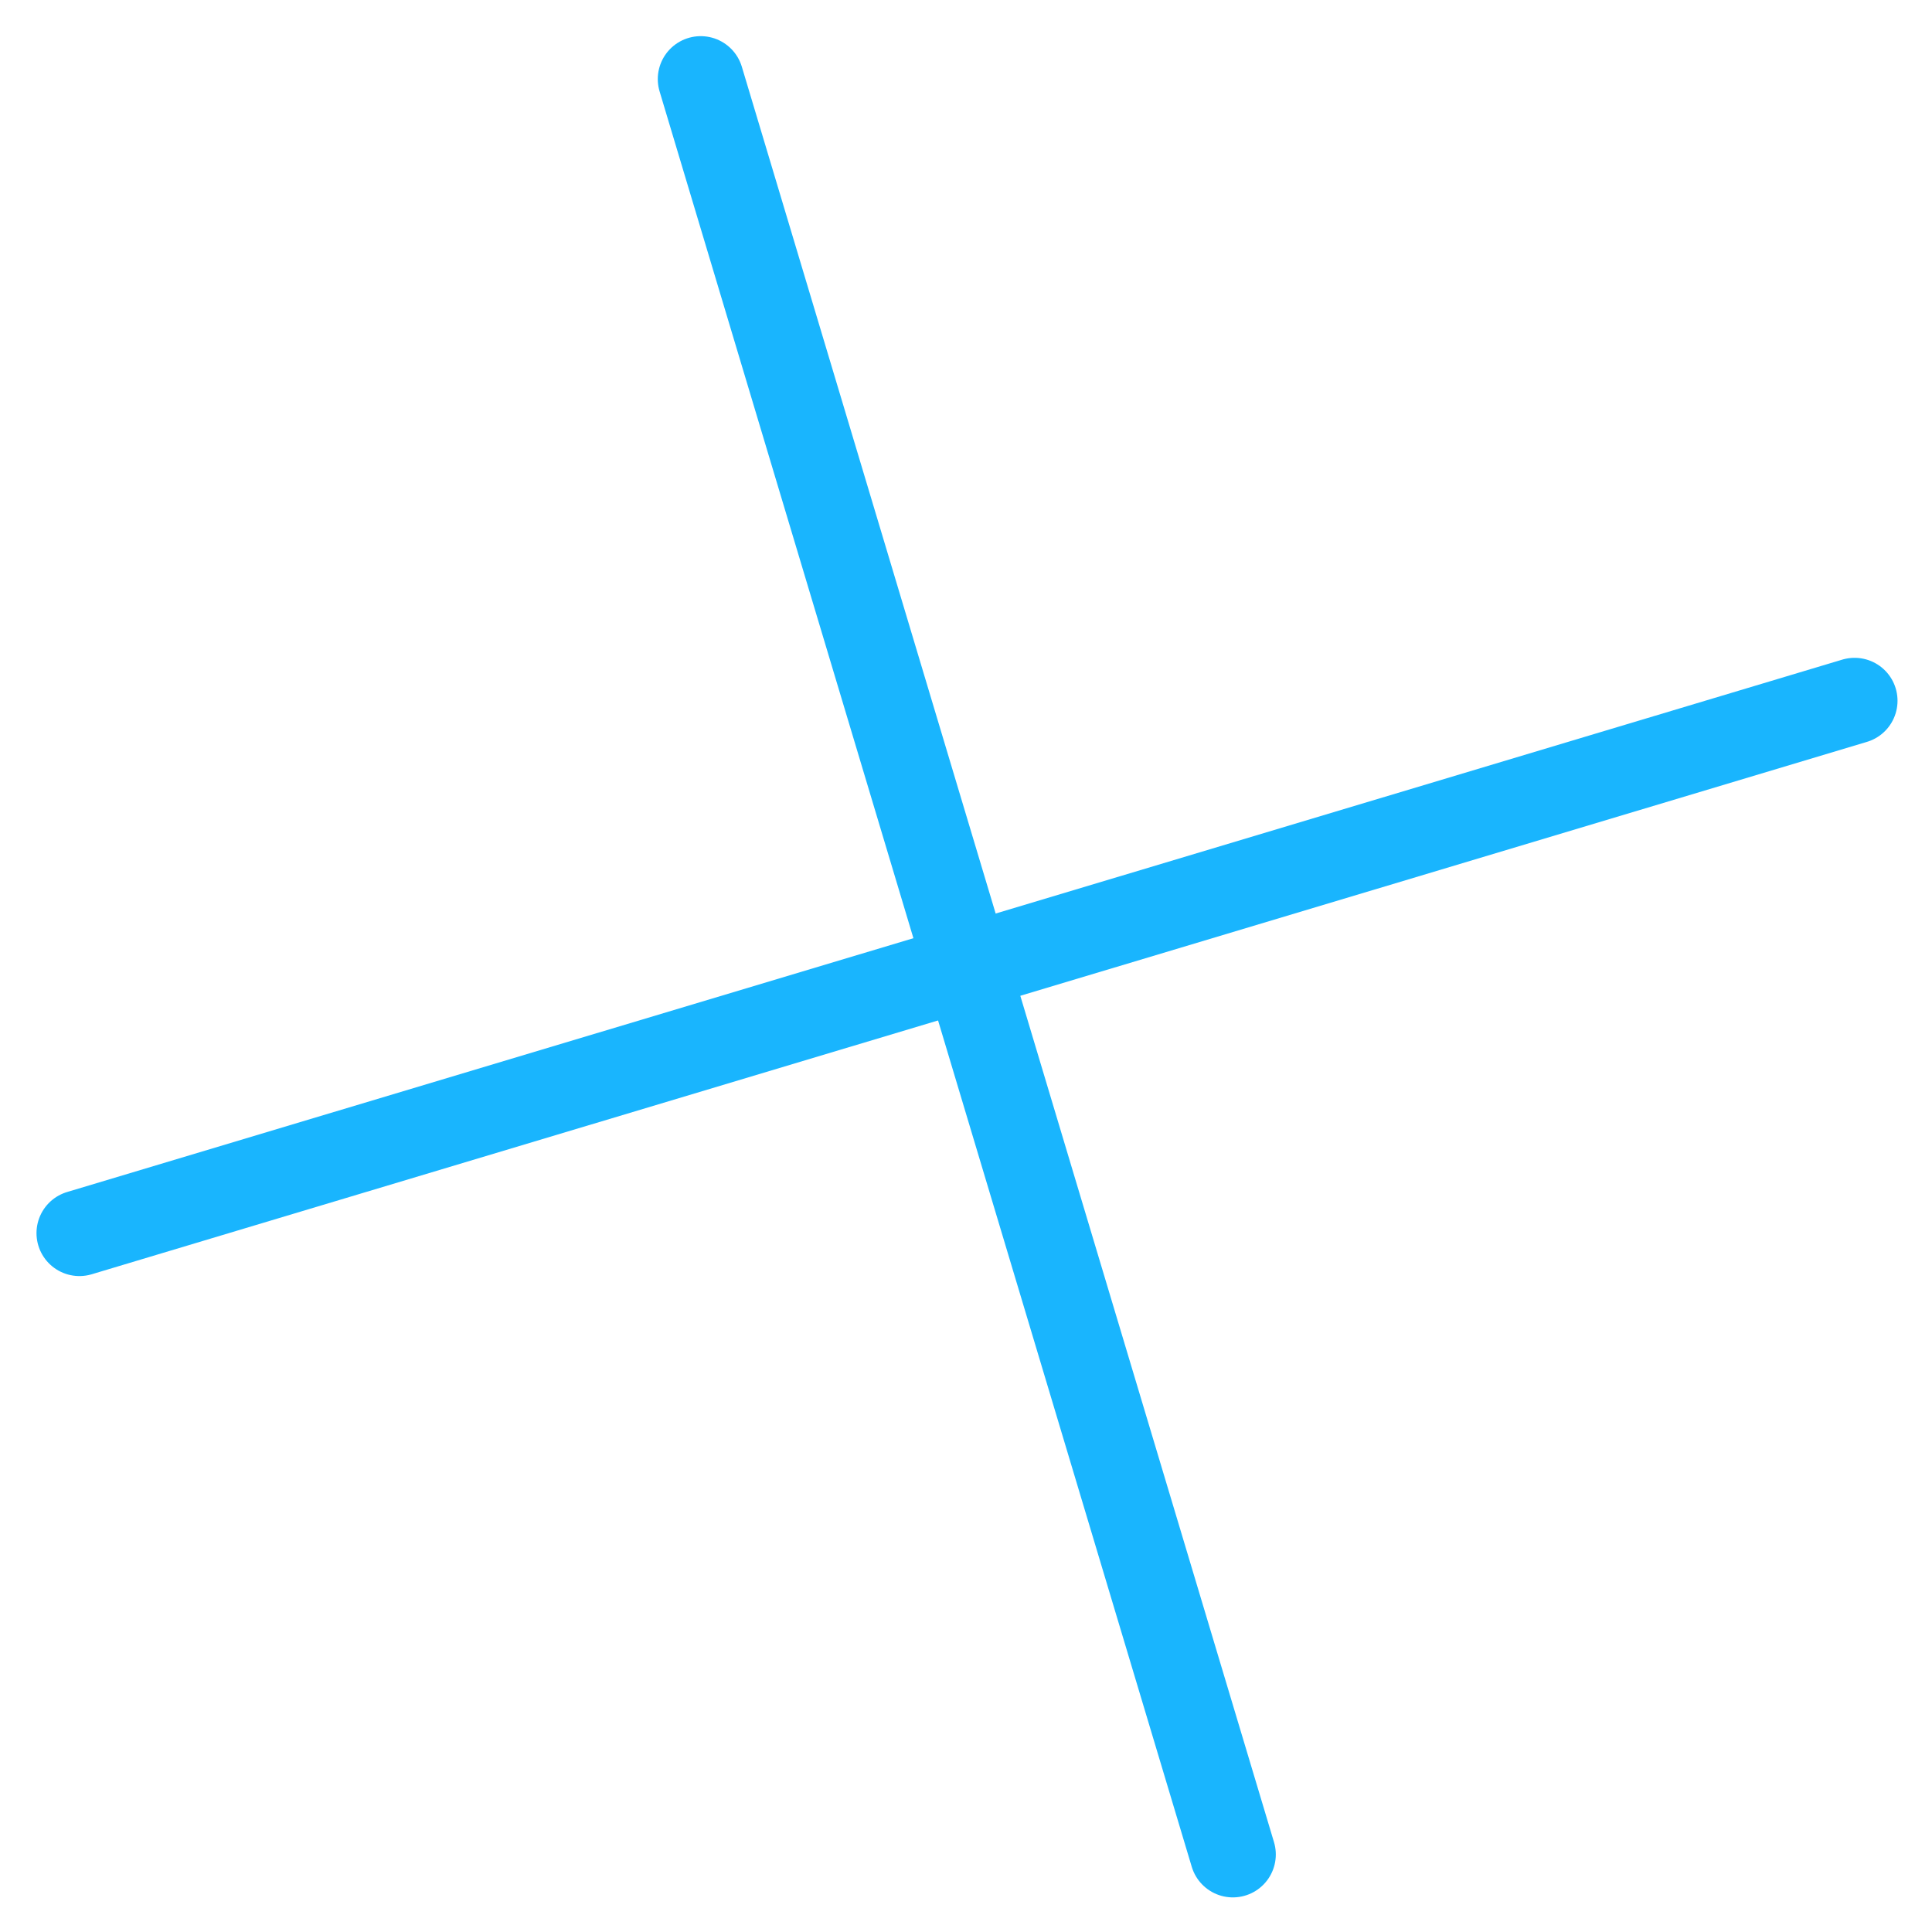 <svg width="45" height="45" viewBox="0 0 45 45" fill="none" xmlns="http://www.w3.org/2000/svg">
<path d="M1.85 28.722L43.197 16.322" stroke="#19B5FE" stroke-width="2" stroke-miterlimit="10" stroke-linecap="round" stroke-linejoin="round"/>
<path d="M16.321 1.842L28.716 43.194" stroke="#19B5FE" stroke-width="2" stroke-miterlimit="10" stroke-linecap="round" stroke-linejoin="round"/>
</svg>
